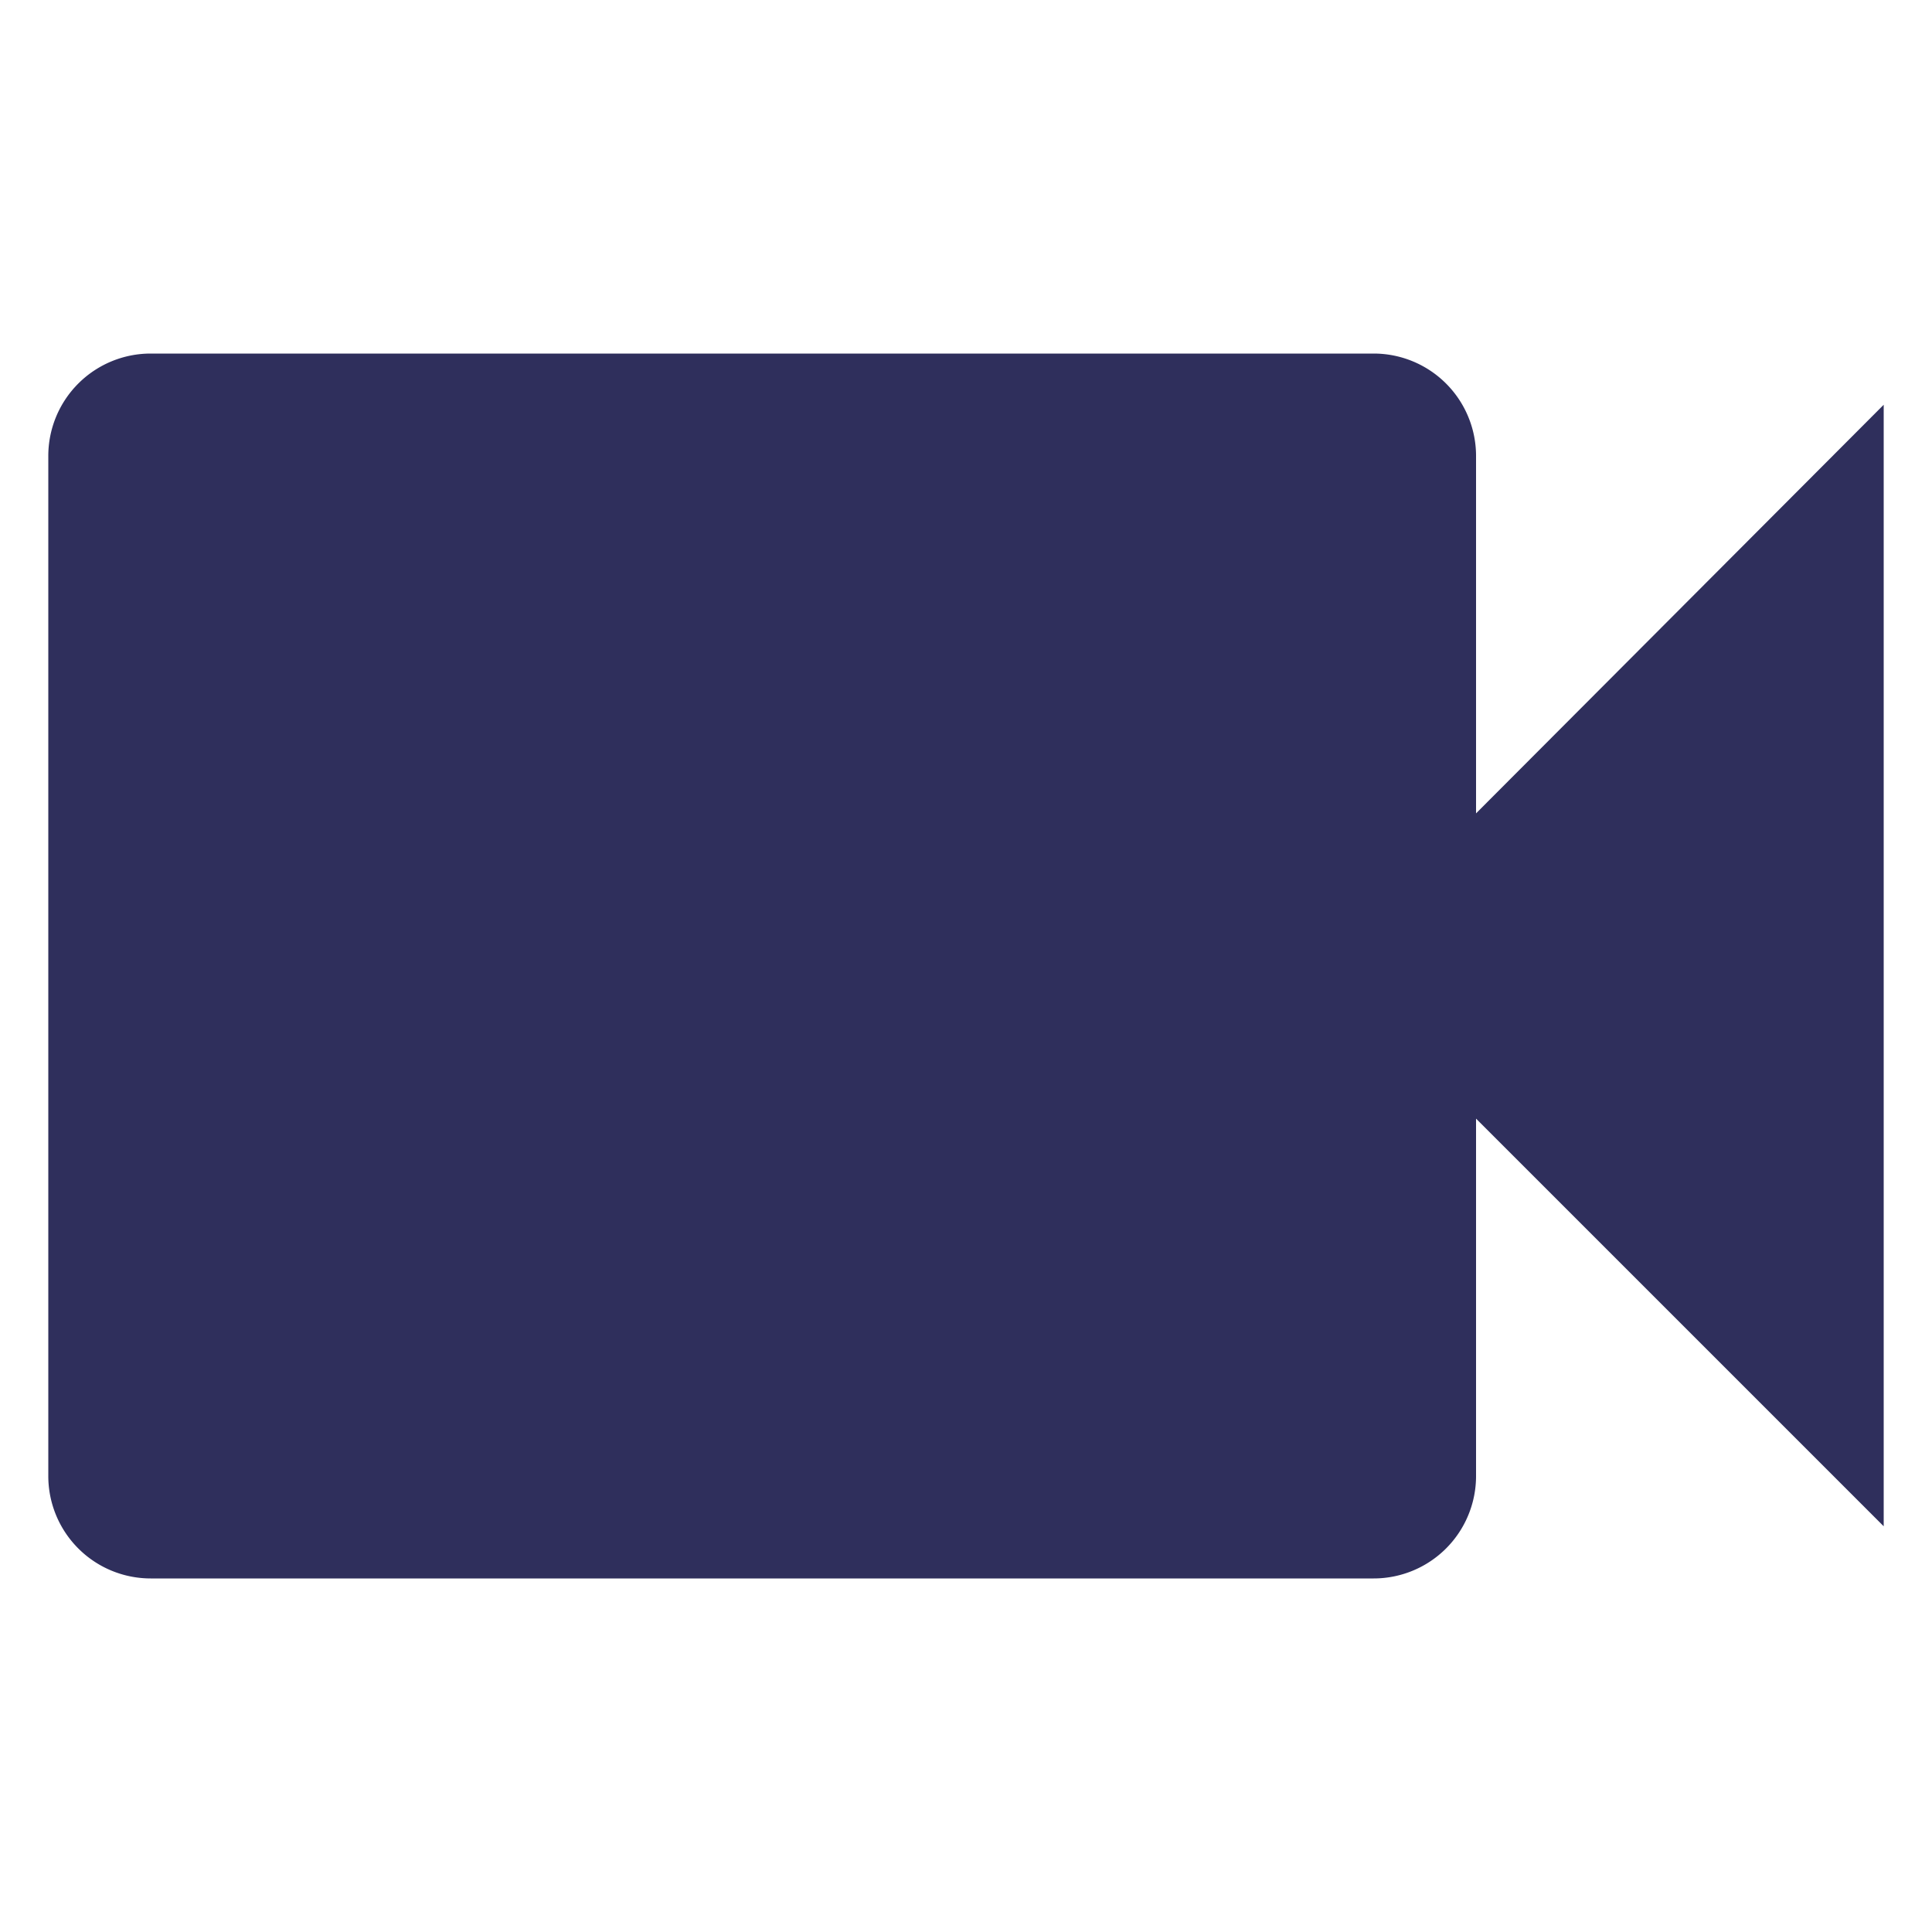 <svg id="Layer_1" data-name="Layer 1" xmlns="http://www.w3.org/2000/svg" viewBox="0 0 20 20"><defs><style>.cls-1{fill:#2f2f5c;}</style></defs><title>icons_blue</title><path class="cls-1" d="M15.28,8.42V4.72a1.06,1.06,0,0,0-1.06-1.06H1.56A1.06,1.06,0,0,0,.5,4.72V15.28a1.06,1.06,0,0,0,1.06,1.06H14.22a1.06,1.06,0,0,0,1.06-1.06V11.58l4.22,4.22V4.19Z"/></svg>